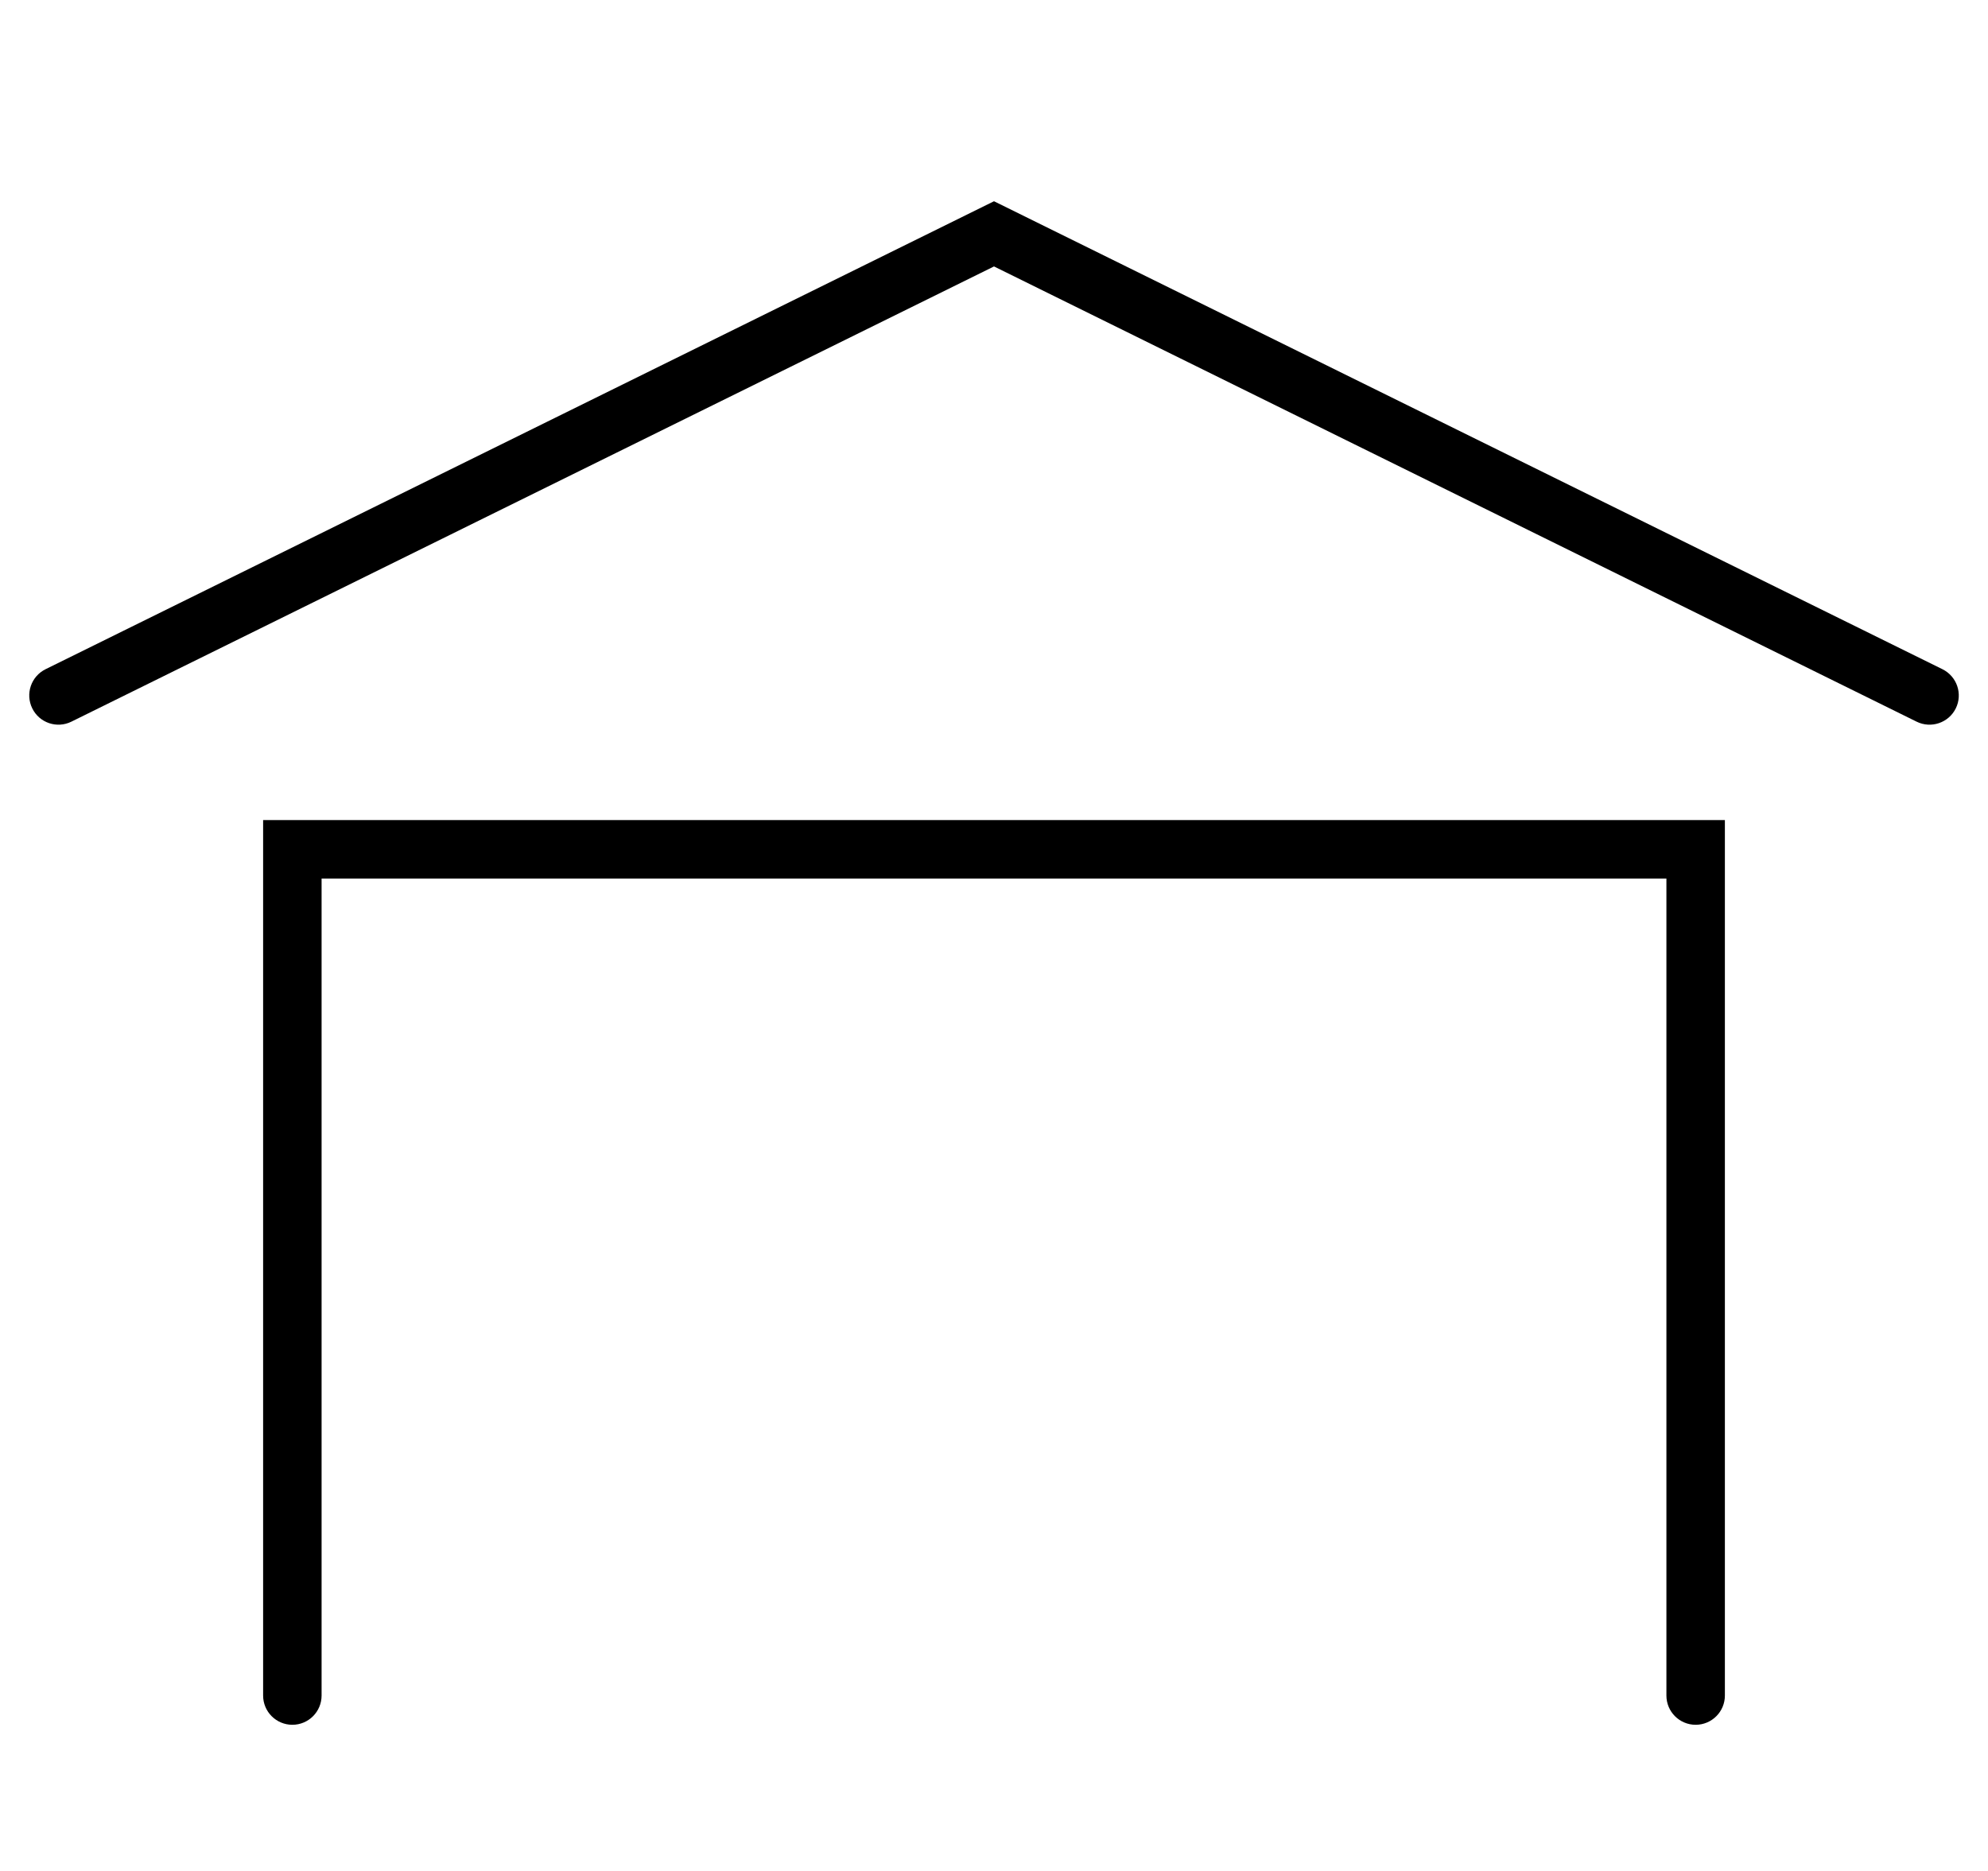 <svg width="34" height="32" viewBox="0 0 34 32" fill="none" xmlns="http://www.w3.org/2000/svg">
<path fill-rule="evenodd" clip-rule="evenodd" d="M4.5 14.026H29.5V29C29.5 29.276 29.276 29.5 29 29.5C28.724 29.5 28.5 29.276 28.5 29V15.026H5.5V29C5.5 29.276 5.276 29.5 5 29.5C4.724 29.5 4.5 29.276 4.5 29V14.026Z" fill="black"/>
<path fill-rule="evenodd" clip-rule="evenodd" d="M17 3.442L33.221 11.446C33.469 11.569 33.571 11.868 33.449 12.116C33.326 12.364 33.026 12.465 32.779 12.343L17 4.557L1.221 12.343C0.974 12.465 0.674 12.364 0.552 12.116C0.43 11.868 0.531 11.569 0.779 11.446L17 3.442Z" fill="black"/>
</svg>
